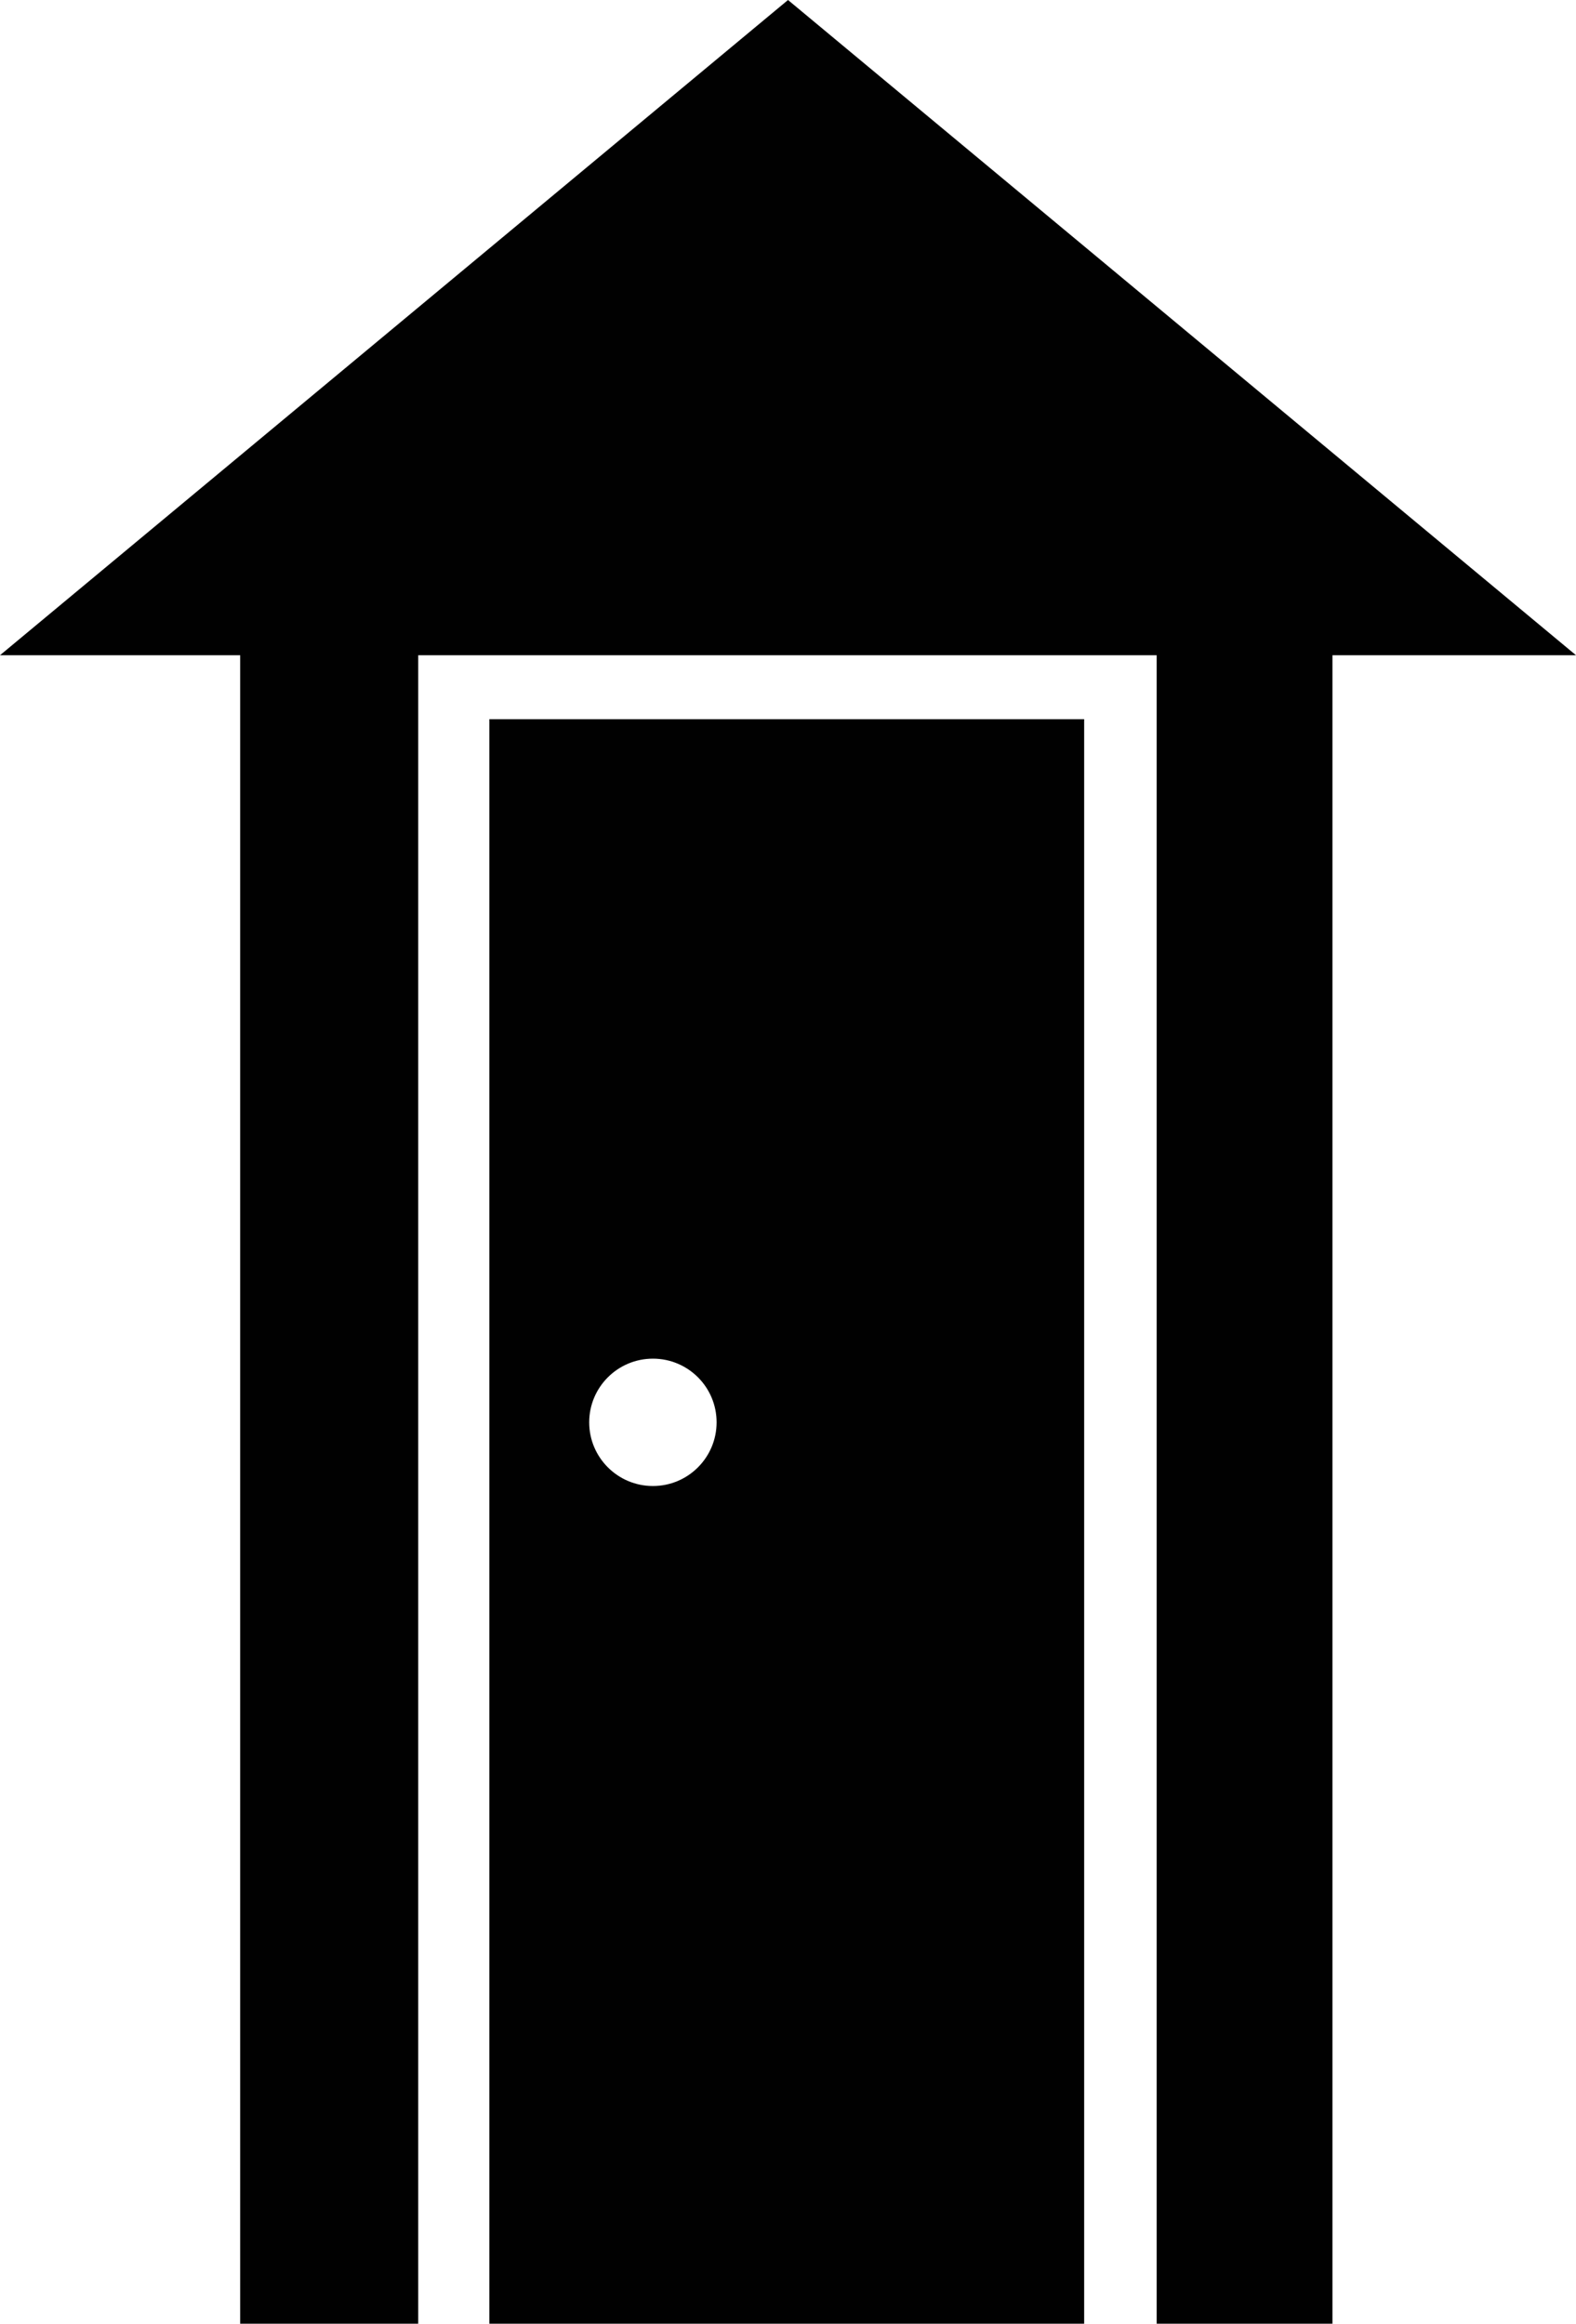 <?xml version="1.0" encoding="utf-8"?><!DOCTYPE svg PUBLIC "-//W3C//DTD SVG 1.1//EN" "http://www.w3.org/Graphics/SVG/1.1/DTD/svg11.dtd"><svg version="1.1" xmlns="http://www.w3.org/2000/svg" xmlns:xlink="http://www.w3.org/1999/xlink" x="0px" y="0px" viewBox="0 0 67.815 100" enable-background="new 0 0 67.815 100" xml:space="preserve"><path fill="#010101" d="M21.057,30.95h25.594V100H21.057V30.95L21.057,30.95z M28.095,63.951c1.514,0,2.74-1.229,2.74-2.741
	c0-1.515-1.227-2.74-2.74-2.74c-1.514,0-2.742,1.227-2.742,2.74S26.581,63.951,28.095,63.951L28.095,63.951z"></path><polygon fill="#010101" points="67.815,28.198 33.908,0 0,28.198 10.335,28.198 10.335,100 17.996,100 17.996,28.198 49.771,28.198 
	49.771,100 57.335,100 57.335,28.198 "></polygon></svg>